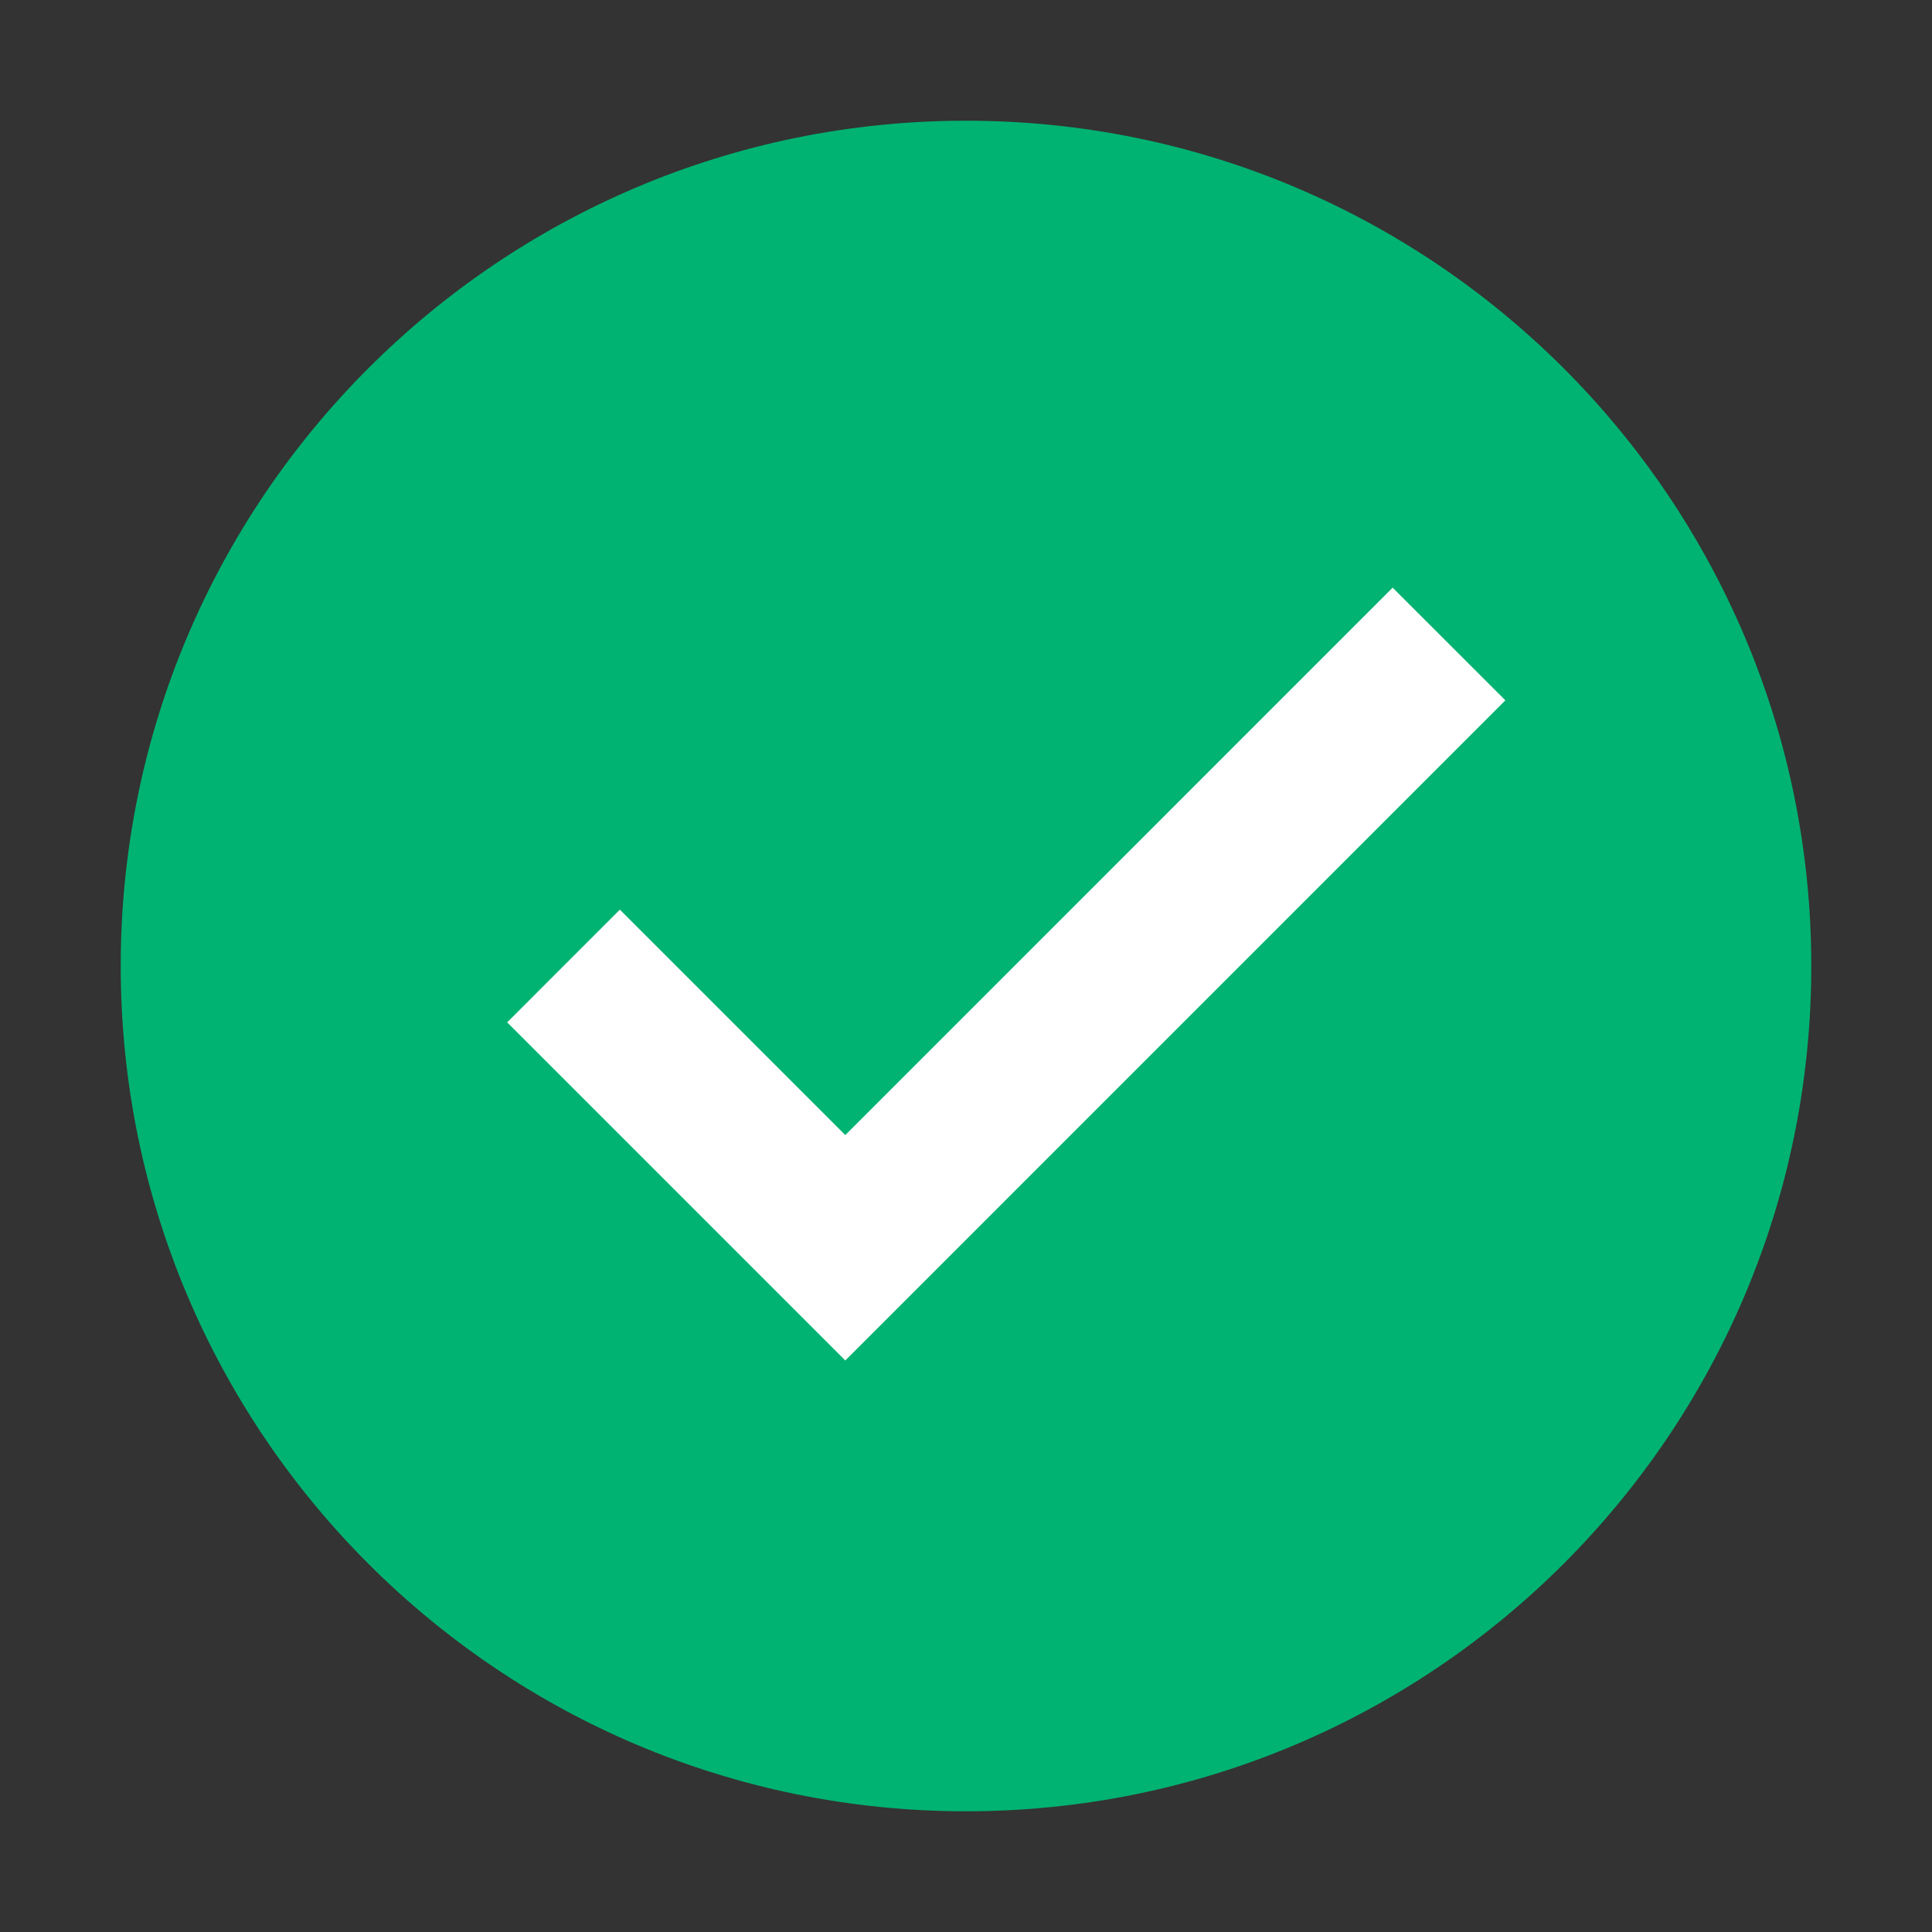 <svg width="29" height="29" viewBox="0 0 29 29" fill="none" xmlns="http://www.w3.org/2000/svg">
<rect x="0" y="0" width="29" height="29" fill="#333333" stroke="none"/>
<path d="M14.5 27.188C21.507 27.188 27.188 21.507 27.188 14.5C27.188 7.493 21.507 1.812 14.5 1.812C7.493 1.812 1.812 7.493 1.812 14.5C1.812 21.507 7.493 27.188 14.5 27.188Z" fill="#00B372"/>
<path d="M20.904 8.821L12.688 17.038L9.304 13.654L7.613 15.346L12.688 20.421L22.596 10.512L20.904 8.821Z" fill="white"/>
</svg>
